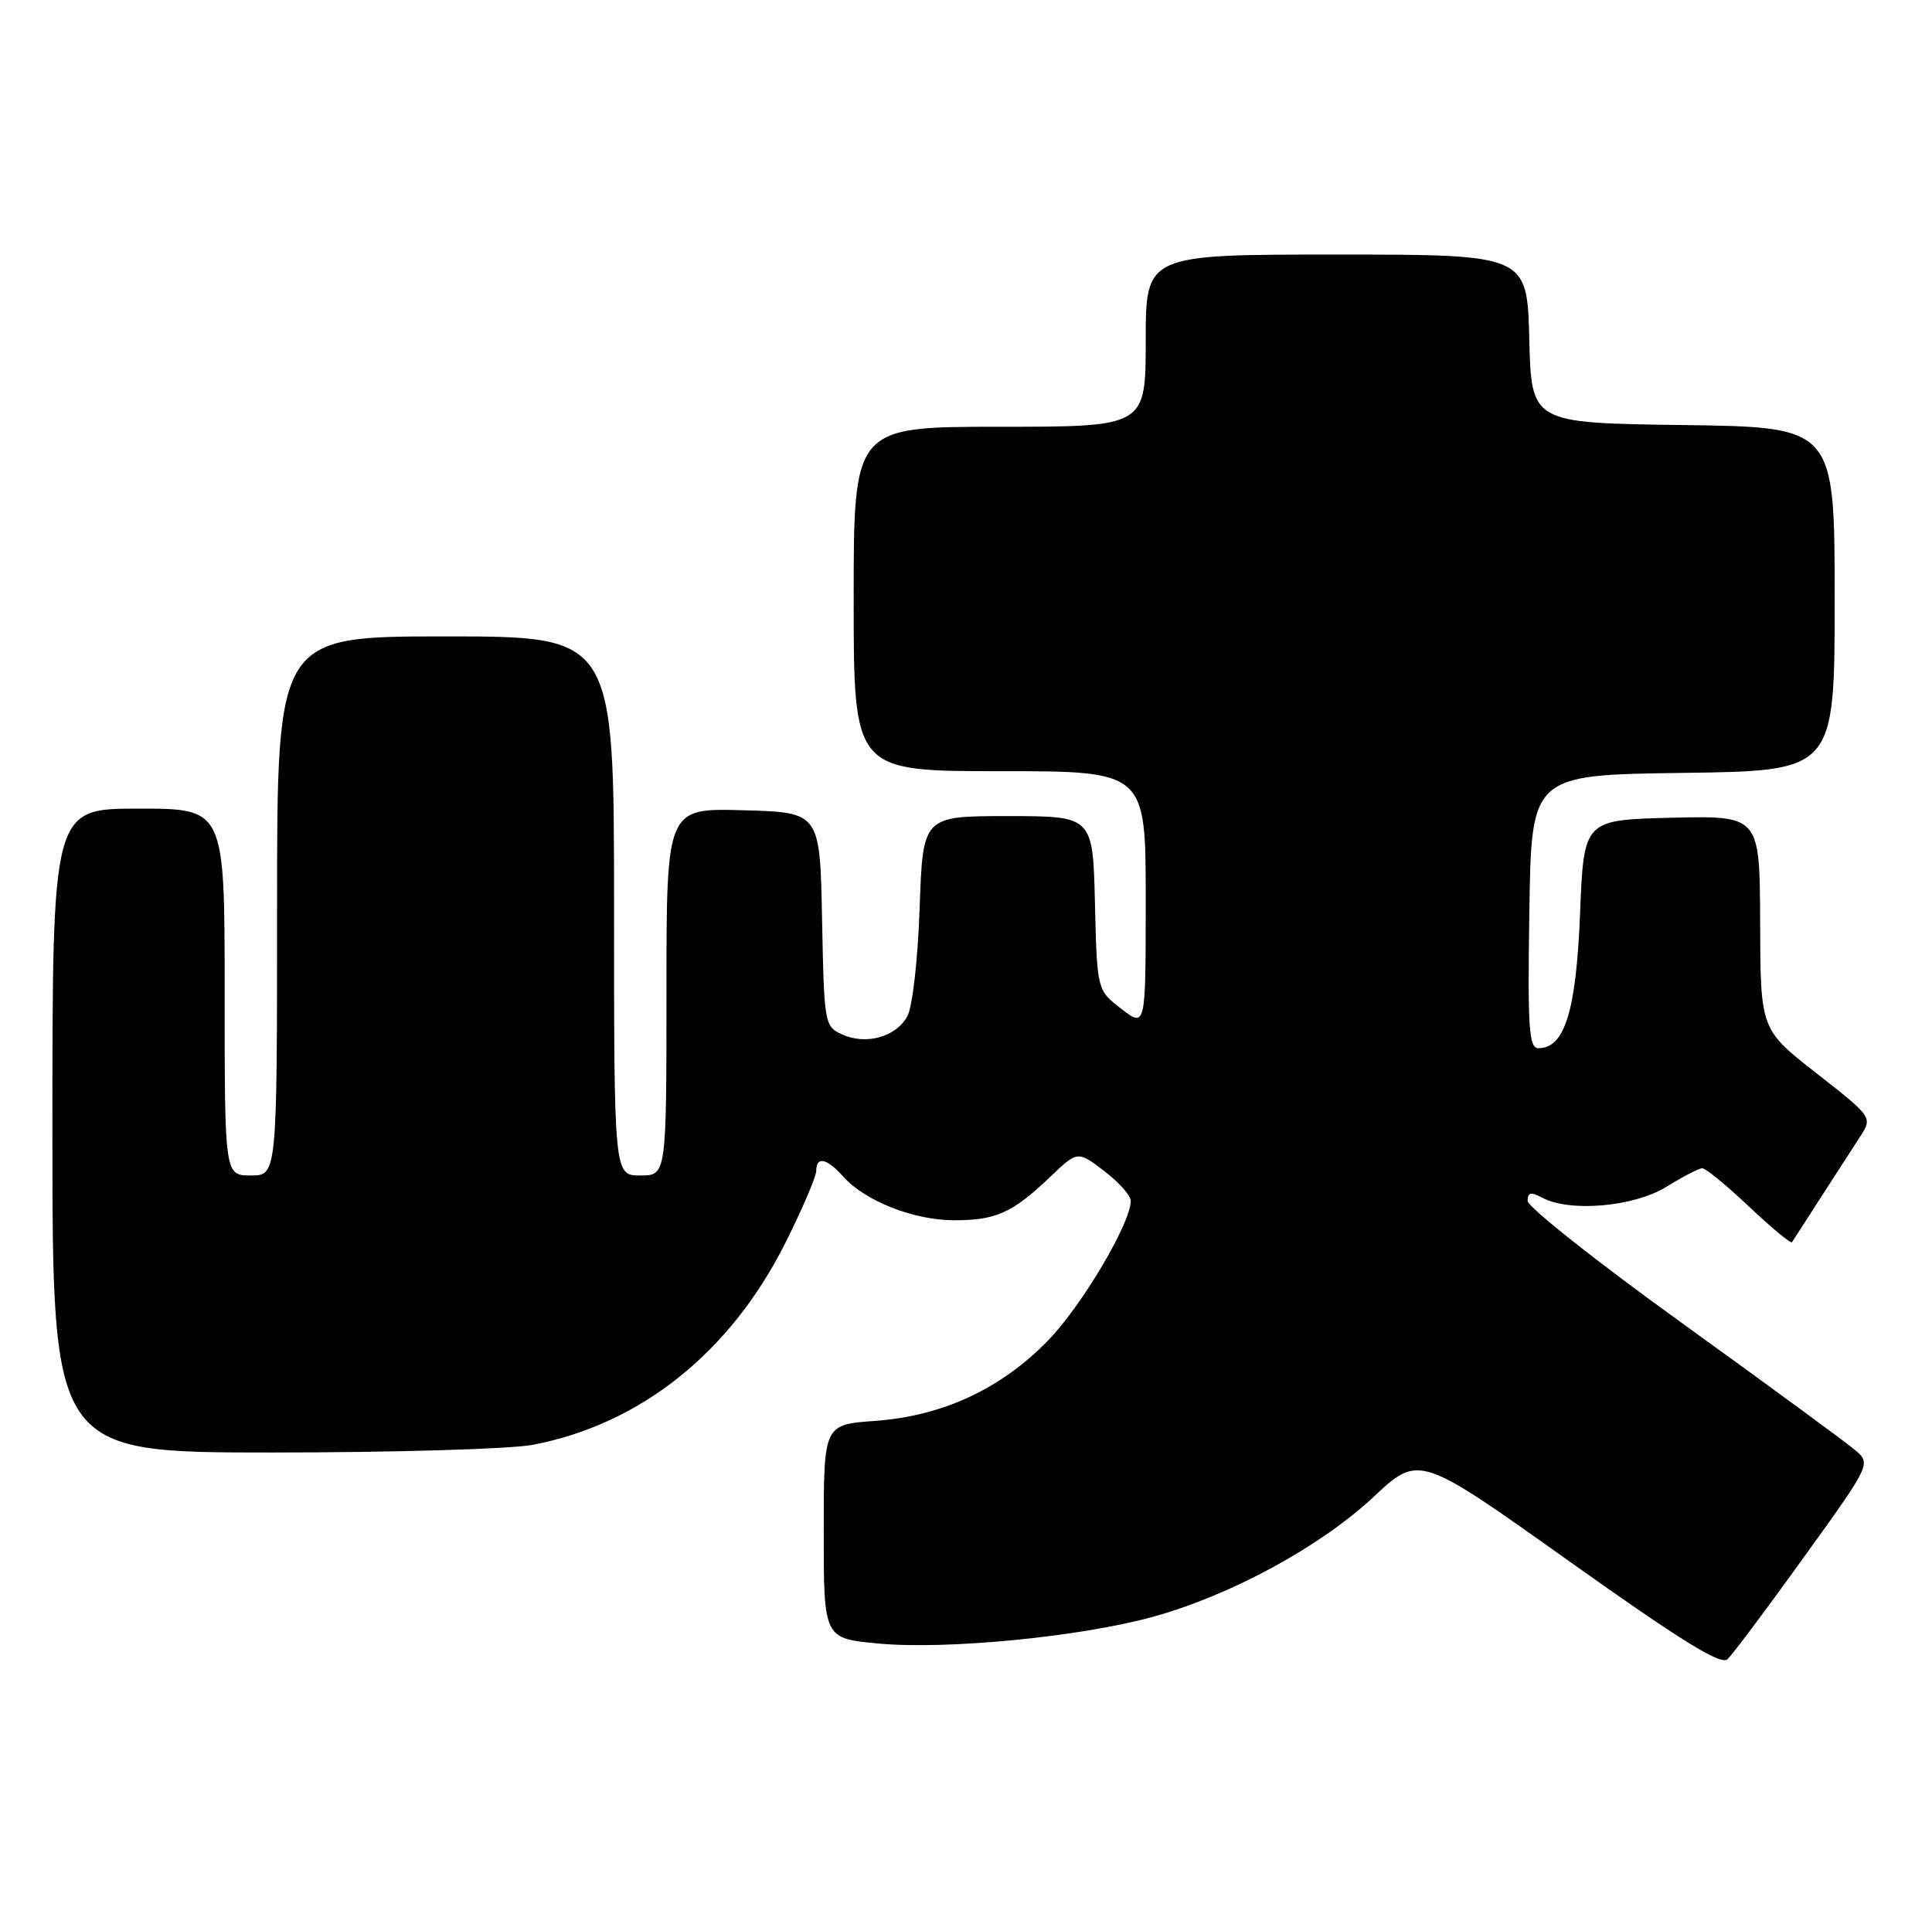 <?xml version="1.0" encoding="UTF-8" standalone="no"?>
<!DOCTYPE svg PUBLIC "-//W3C//DTD SVG 1.1//EN" "http://www.w3.org/Graphics/SVG/1.1/DTD/svg11.dtd" >
<svg xmlns="http://www.w3.org/2000/svg" xmlns:xlink="http://www.w3.org/1999/xlink" version="1.1" viewBox="0 0 258 256">
 <g >
 <path fill="currentColor"
d=" M 240.88 208.00 C 249.88 195.50 249.88 195.50 247.69 193.64 C 246.49 192.62 236.17 185.05 224.76 176.82 C 213.34 168.60 204.00 161.20 204.00 160.40 C 204.00 159.26 204.43 159.16 205.93 159.96 C 209.62 161.94 218.17 161.19 222.50 158.53 C 224.70 157.17 226.86 156.05 227.31 156.03 C 227.76 156.01 230.57 158.32 233.57 161.16 C 236.57 163.99 239.15 166.13 239.30 165.91 C 239.45 165.68 241.17 163.03 243.11 160.00 C 245.06 156.97 247.43 153.31 248.37 151.86 C 250.08 149.23 250.08 149.23 242.59 143.36 C 235.09 137.50 235.09 137.50 235.05 123.22 C 235.00 108.94 235.00 108.94 223.25 109.22 C 211.50 109.50 211.50 109.50 211.00 122.05 C 210.48 135.05 208.95 140.00 205.45 140.00 C 204.17 140.00 203.99 137.42 204.23 121.75 C 204.50 103.50 204.50 103.50 224.75 103.23 C 245.00 102.96 245.00 102.96 245.00 80.00 C 245.00 57.04 245.00 57.04 224.75 56.77 C 204.50 56.50 204.50 56.50 204.22 45.25 C 203.93 34.00 203.93 34.00 178.47 34.00 C 153.00 34.00 153.00 34.00 153.00 45.50 C 153.00 57.00 153.00 57.00 133.50 57.00 C 114.00 57.00 114.00 57.00 114.00 80.00 C 114.00 103.00 114.00 103.00 133.50 103.00 C 153.00 103.00 153.00 103.00 153.00 120.13 C 153.00 137.26 153.00 137.26 149.75 134.75 C 146.50 132.25 146.50 132.25 146.22 120.62 C 145.94 109.00 145.94 109.00 134.59 109.00 C 123.24 109.00 123.24 109.00 122.81 121.25 C 122.57 128.18 121.86 134.47 121.16 135.74 C 119.66 138.50 115.65 139.62 112.45 138.16 C 110.11 137.09 110.05 136.77 109.78 122.78 C 109.50 108.50 109.50 108.50 99.25 108.22 C 89.00 107.93 89.00 107.93 89.00 132.47 C 89.00 157.00 89.00 157.00 85.50 157.00 C 82.00 157.00 82.00 157.00 82.00 121.00 C 82.00 85.00 82.00 85.00 59.50 85.00 C 37.00 85.00 37.00 85.00 37.00 121.00 C 37.00 157.00 37.00 157.00 33.50 157.00 C 30.00 157.00 30.00 157.00 30.00 132.50 C 30.00 108.00 30.00 108.00 18.50 108.00 C 7.00 108.00 7.00 108.00 7.00 151.00 C 7.00 194.00 7.00 194.00 36.36 194.00 C 52.51 194.00 68.15 193.54 71.11 192.98 C 85.54 190.24 97.56 180.63 104.90 165.96 C 107.15 161.46 109.00 157.15 109.00 156.38 C 109.00 154.39 110.41 154.68 112.60 157.14 C 115.49 160.39 121.95 162.95 127.32 162.98 C 132.97 163.00 135.19 162.01 140.20 157.23 C 143.90 153.69 143.90 153.69 147.45 156.40 C 149.40 157.88 151.00 159.68 151.00 160.39 C 151.00 163.38 144.45 174.43 139.93 179.07 C 133.66 185.51 125.84 189.14 116.84 189.78 C 110.00 190.27 110.00 190.27 110.00 204.55 C 110.00 218.83 110.00 218.83 117.26 219.51 C 126.40 220.37 144.30 218.62 154.02 215.93 C 164.43 213.04 176.31 206.58 183.44 199.92 C 189.50 194.25 189.50 194.25 209.50 208.49 C 224.49 219.15 229.80 222.44 230.69 221.61 C 231.35 221.00 235.94 214.88 240.88 208.00 Z "/>
</g>
</svg>